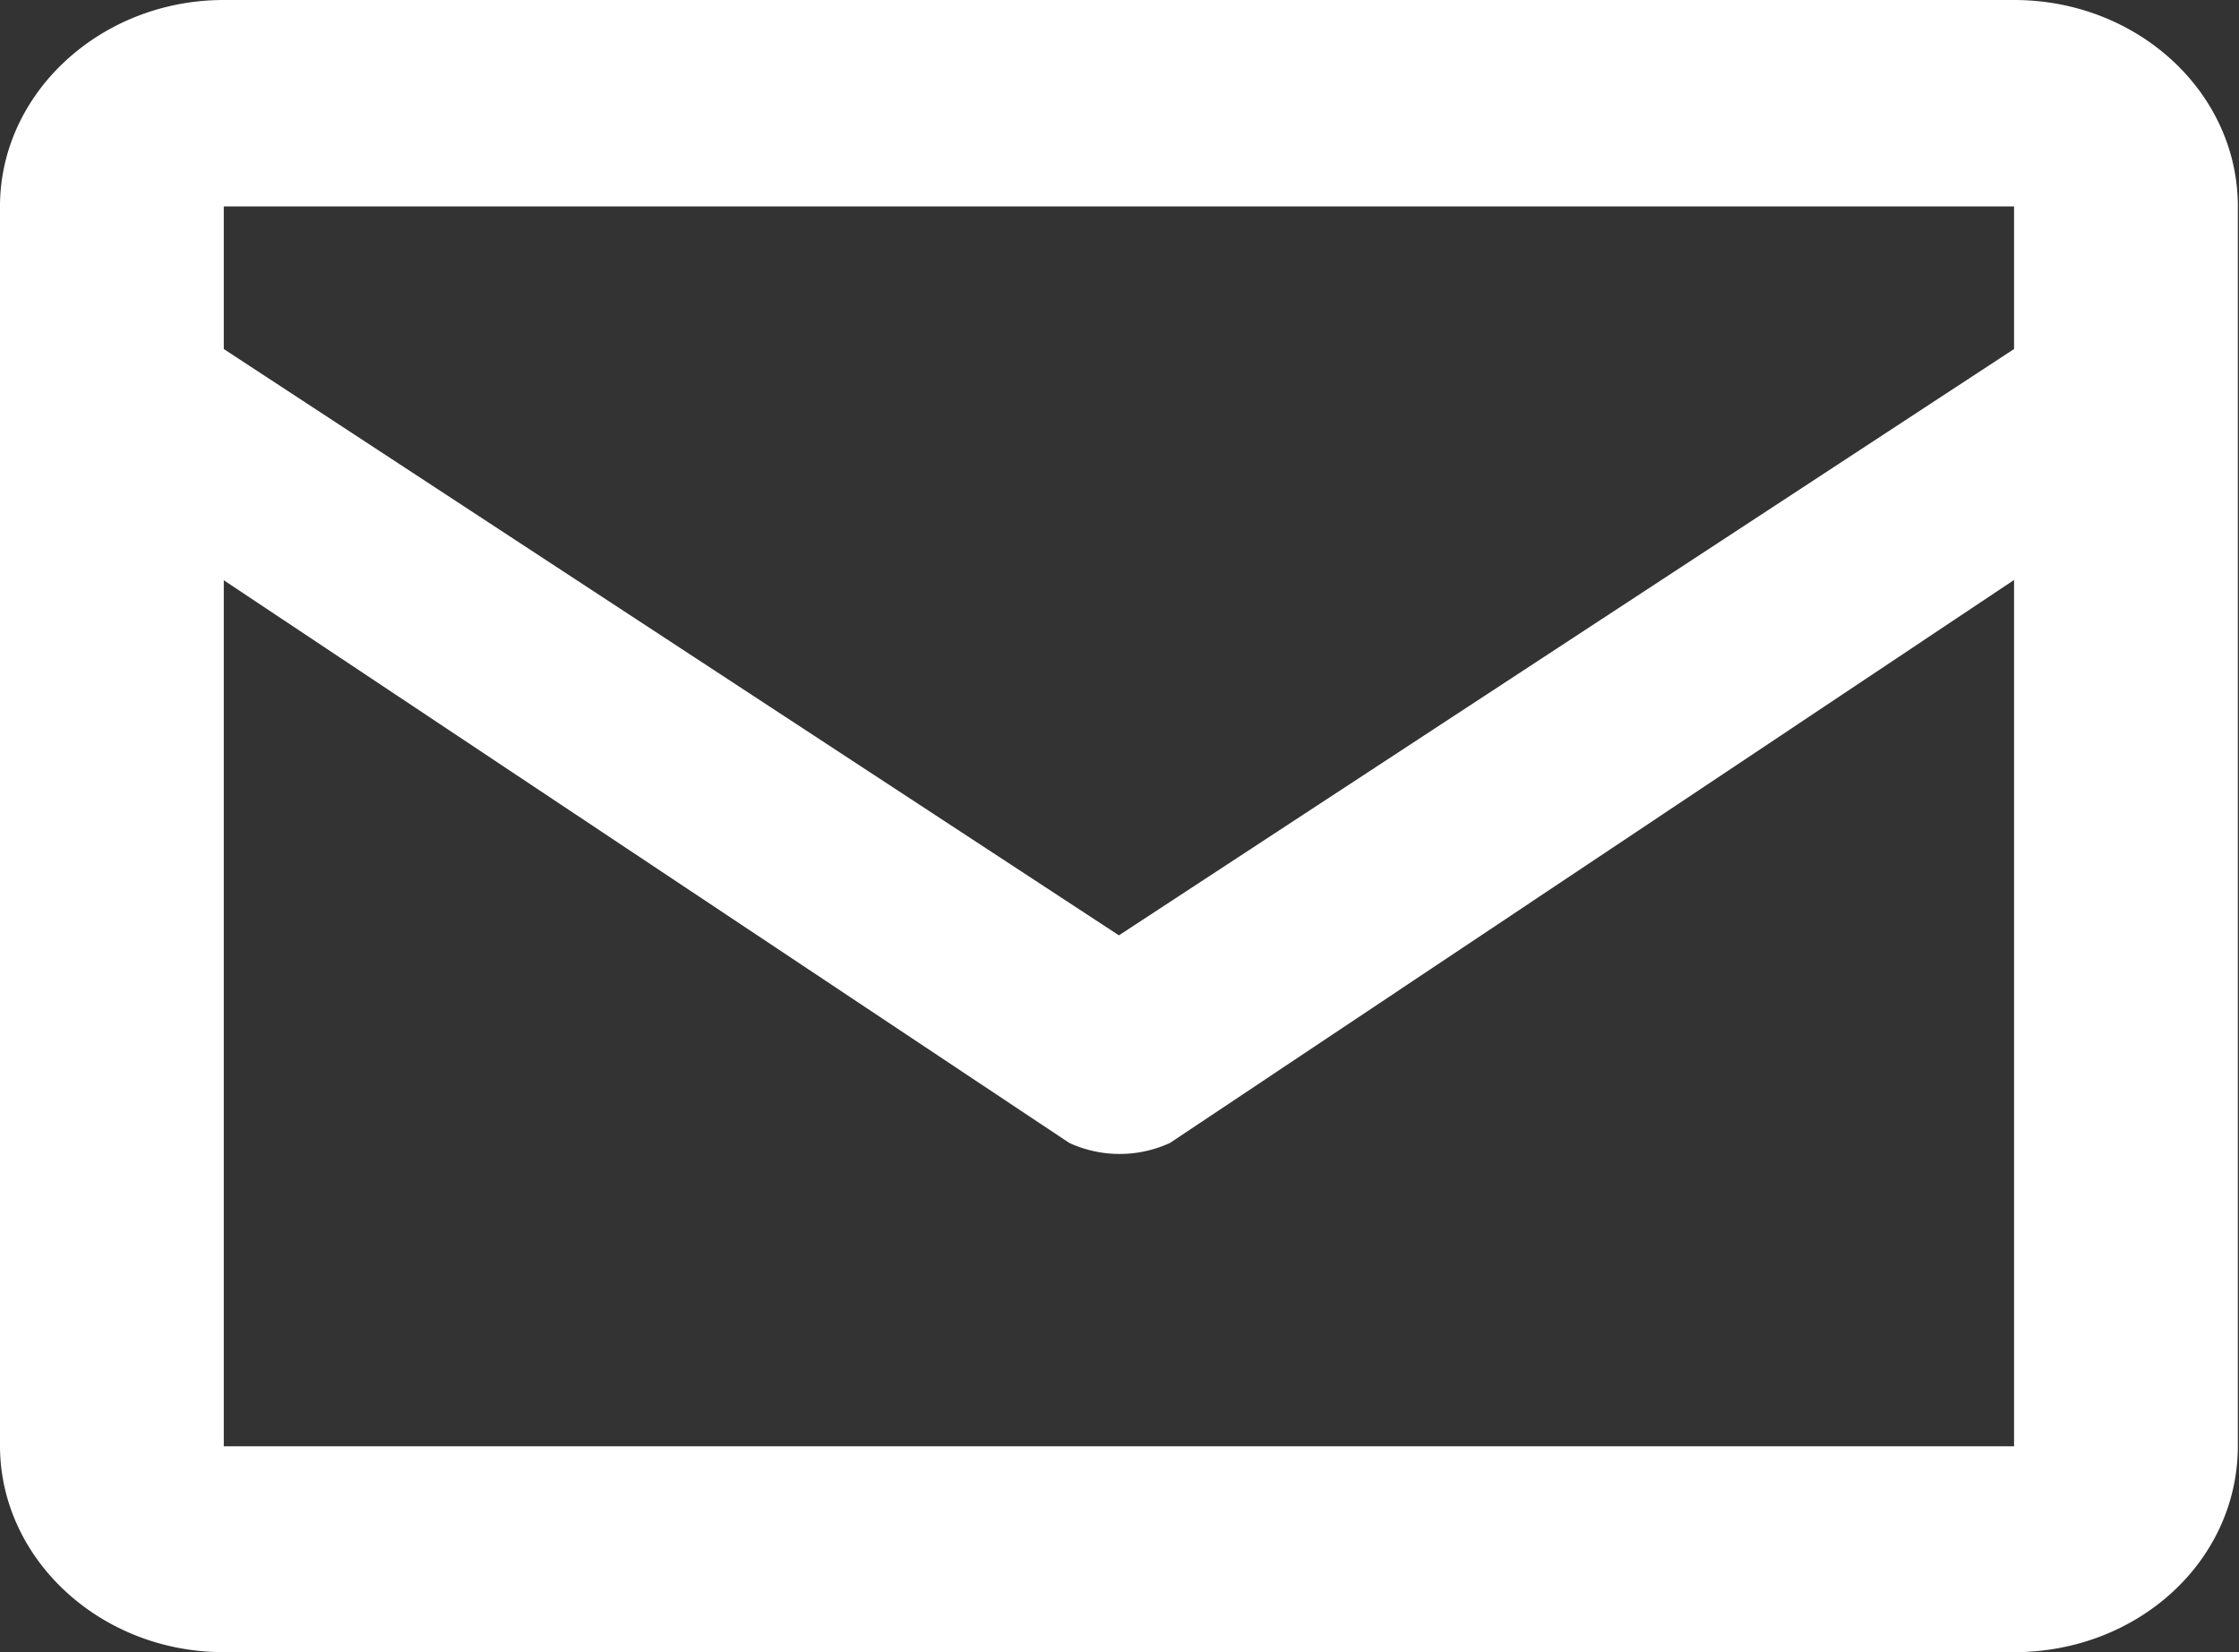 <svg xmlns="http://www.w3.org/2000/svg" viewBox="0 0 77.54 57.23"><rect x="0" y="0" width="77.54" height="57.23" fill="#333333" stroke="none"/><defs><style>.cls-1{fill:#fff;}</style></defs><g id="Capa_2" data-name="Capa 2"><g id="Capa_1-2" data-name="Capa 1"><path class="cls-1" d="M7.75,0h62c4.28,0,7.75,3.2,7.75,7.15V50.08c0,4-3.47,7.15-7.75,7.15h-62C3.47,57.23,0,54,0,50.08V7.15C0,3.22,3.49,0,7.75,0Zm62,12.09V7.15h-62v4.94l31,20.31Zm0,8L40.52,39.59a4.17,4.17,0,0,1-3.49,0L7.75,20.1v30h62Z"/></g></g></svg>